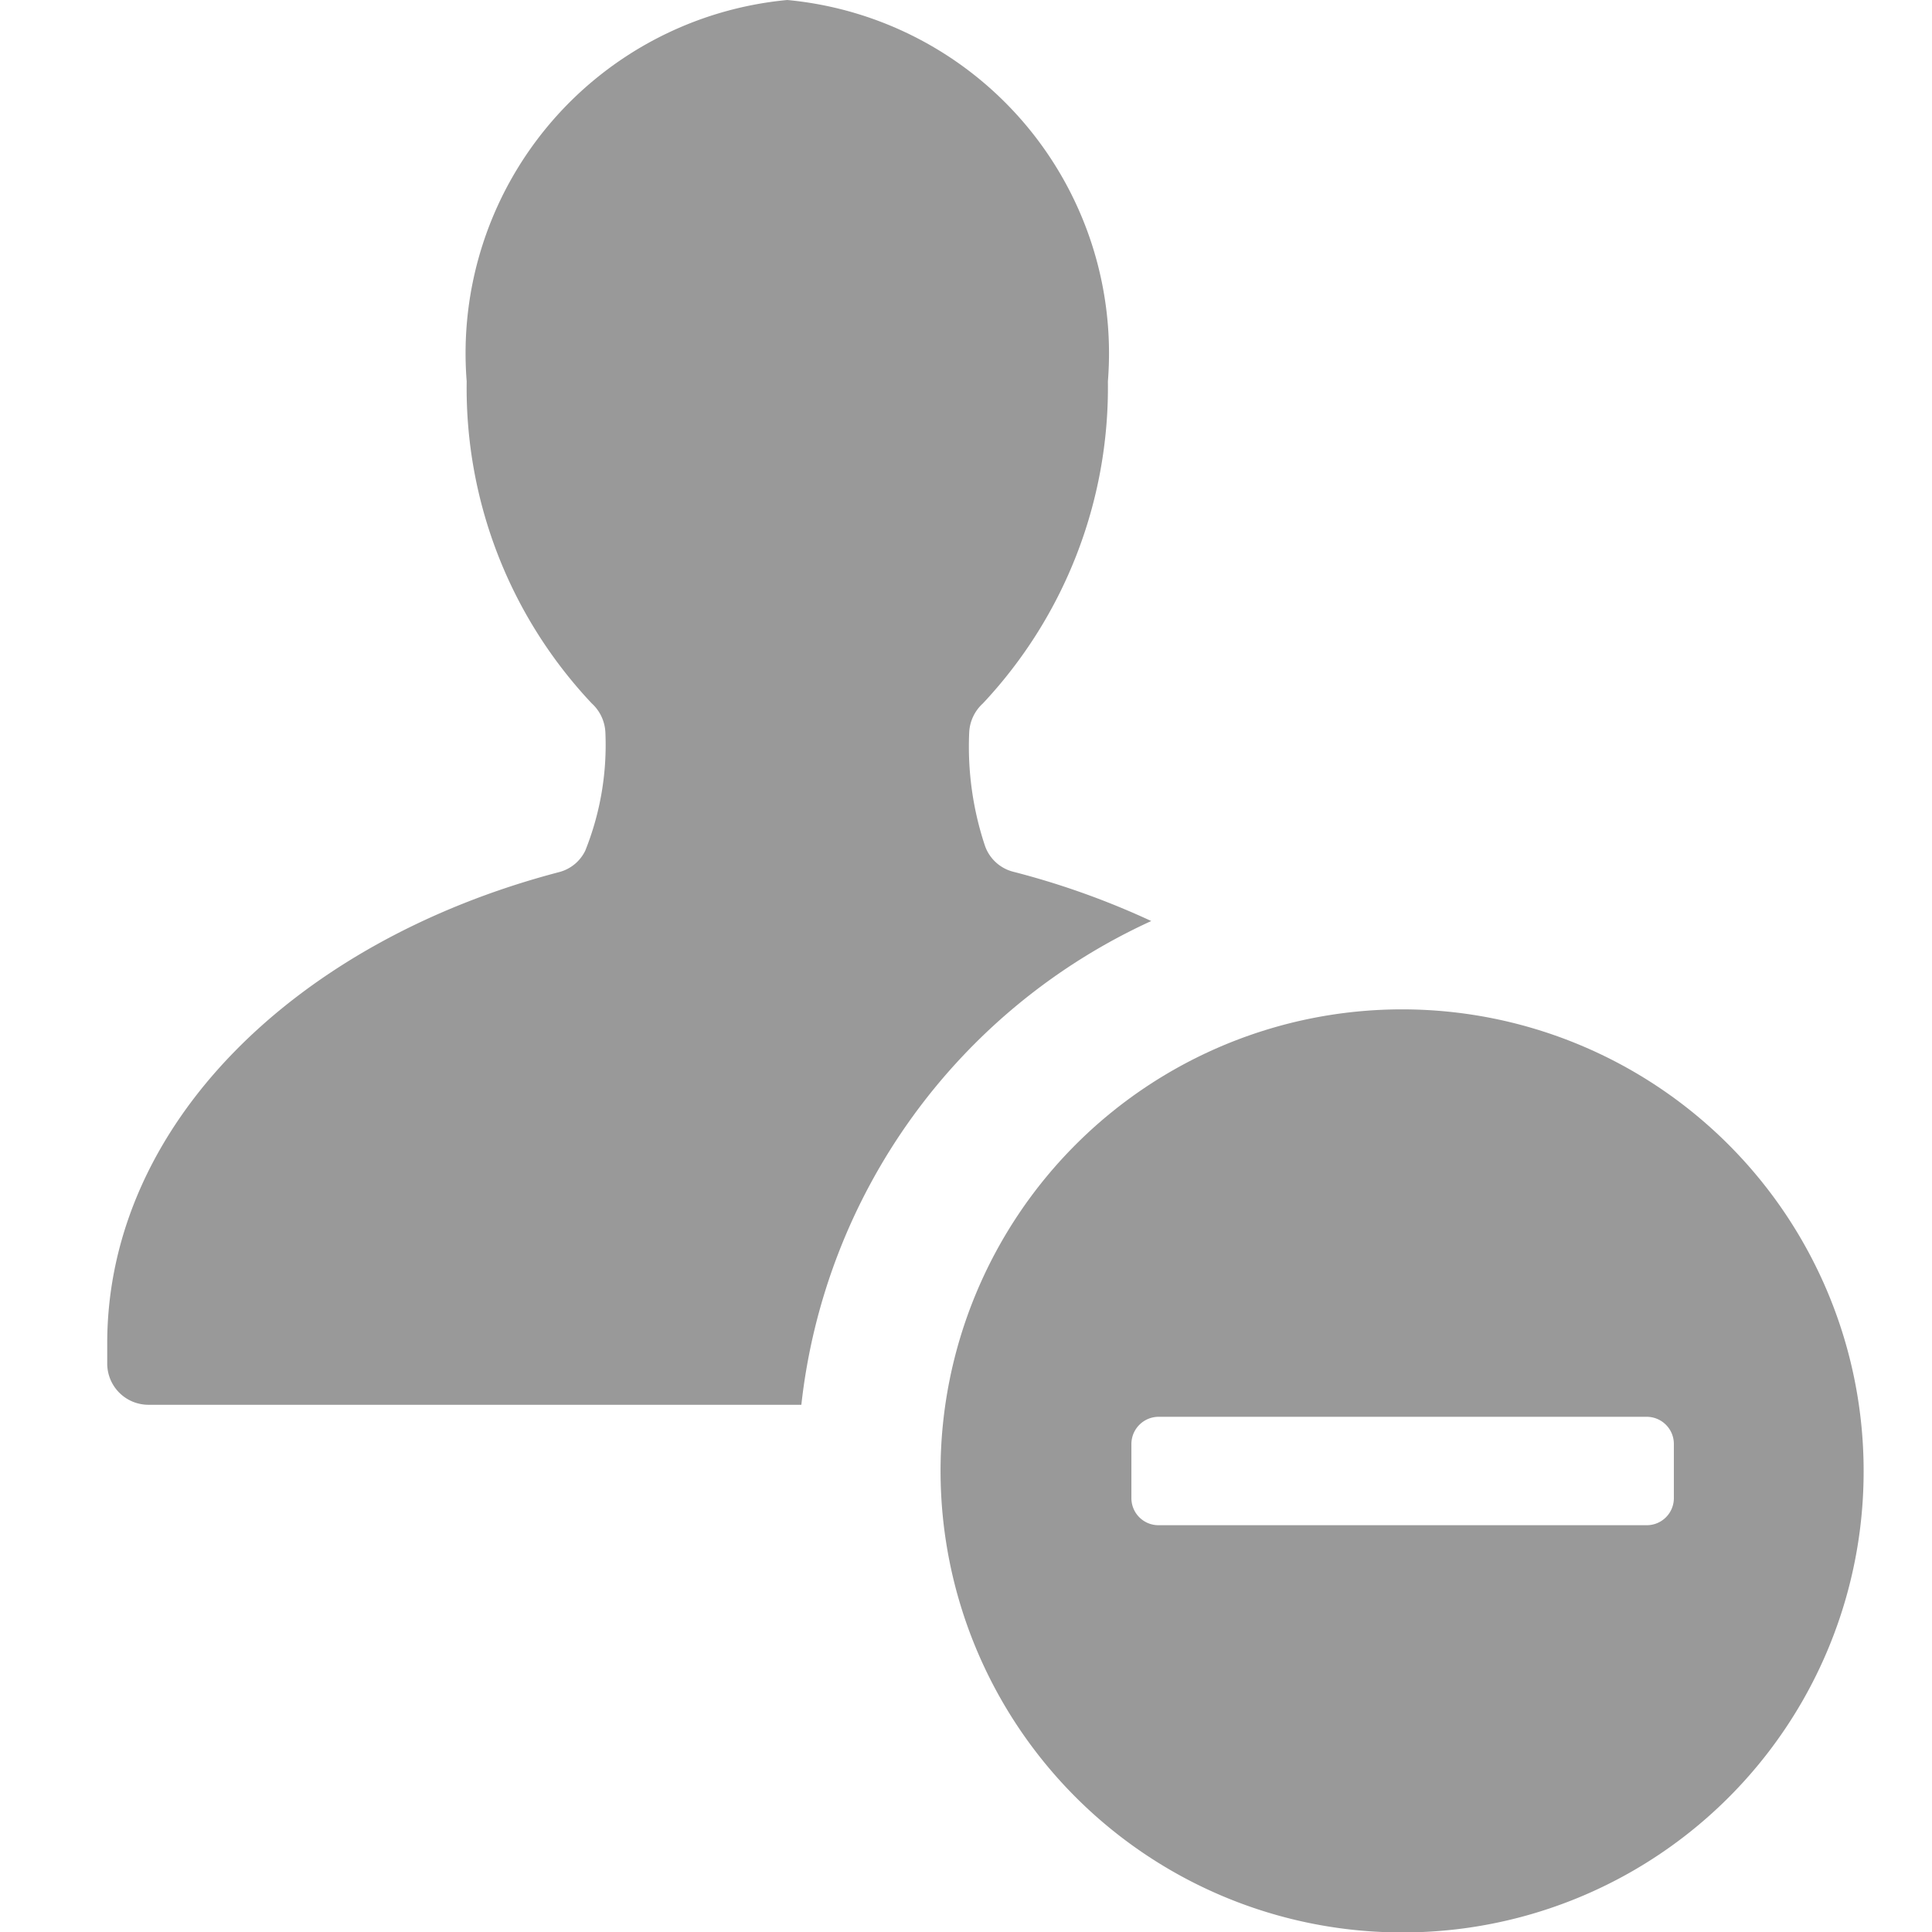 <svg xmlns="http://www.w3.org/2000/svg" xmlns:xlink="http://www.w3.org/1999/xlink" viewBox="0 0 18 18"><defs><style>.a{clip-path:url(#b);}.b{fill:#999;}</style><clipPath id="b"><rect width="18" height="18"/></clipPath></defs><g id="a" class="a"><g transform="translate(-0.5)"><path class="b" d="M22.726,3742.581a7.452,7.452,0,0,0-1.289-.46.378.378,0,0,1-.261-.243,2.925,2.925,0,0,1-.146-1.058.39.39,0,0,1,.127-.266,4.3,4.3,0,0,0,1.165-3A3.306,3.306,0,0,0,19.335,3734a3.306,3.306,0,0,0-2.987,3.553,4.283,4.283,0,0,0,1.165,3,.39.39,0,0,1,.127.266,2.645,2.645,0,0,1-.187,1.106.375.375,0,0,1-.243.2c-2.46.644-4.211,2.36-4.211,4.391v.187a.384.384,0,0,0,.384.385h6.083A5.638,5.638,0,0,1,22.726,3742.581Z" transform="translate(-11.5 -3734)"/><path class="b" d="M40.521,4053.3a.252.252,0,0,1-.253-.252v-.505a.254.254,0,0,1,.253-.253h4.548a.253.253,0,0,1,.253.253v.505a.252.252,0,0,1-.253.252Zm6.569-.506a4.3,4.3,0,1,0-4.3,4.3A4.294,4.294,0,0,0,47.09,4052.795Z" transform="translate(-29.227 -4039.09)"/></g></g></svg>